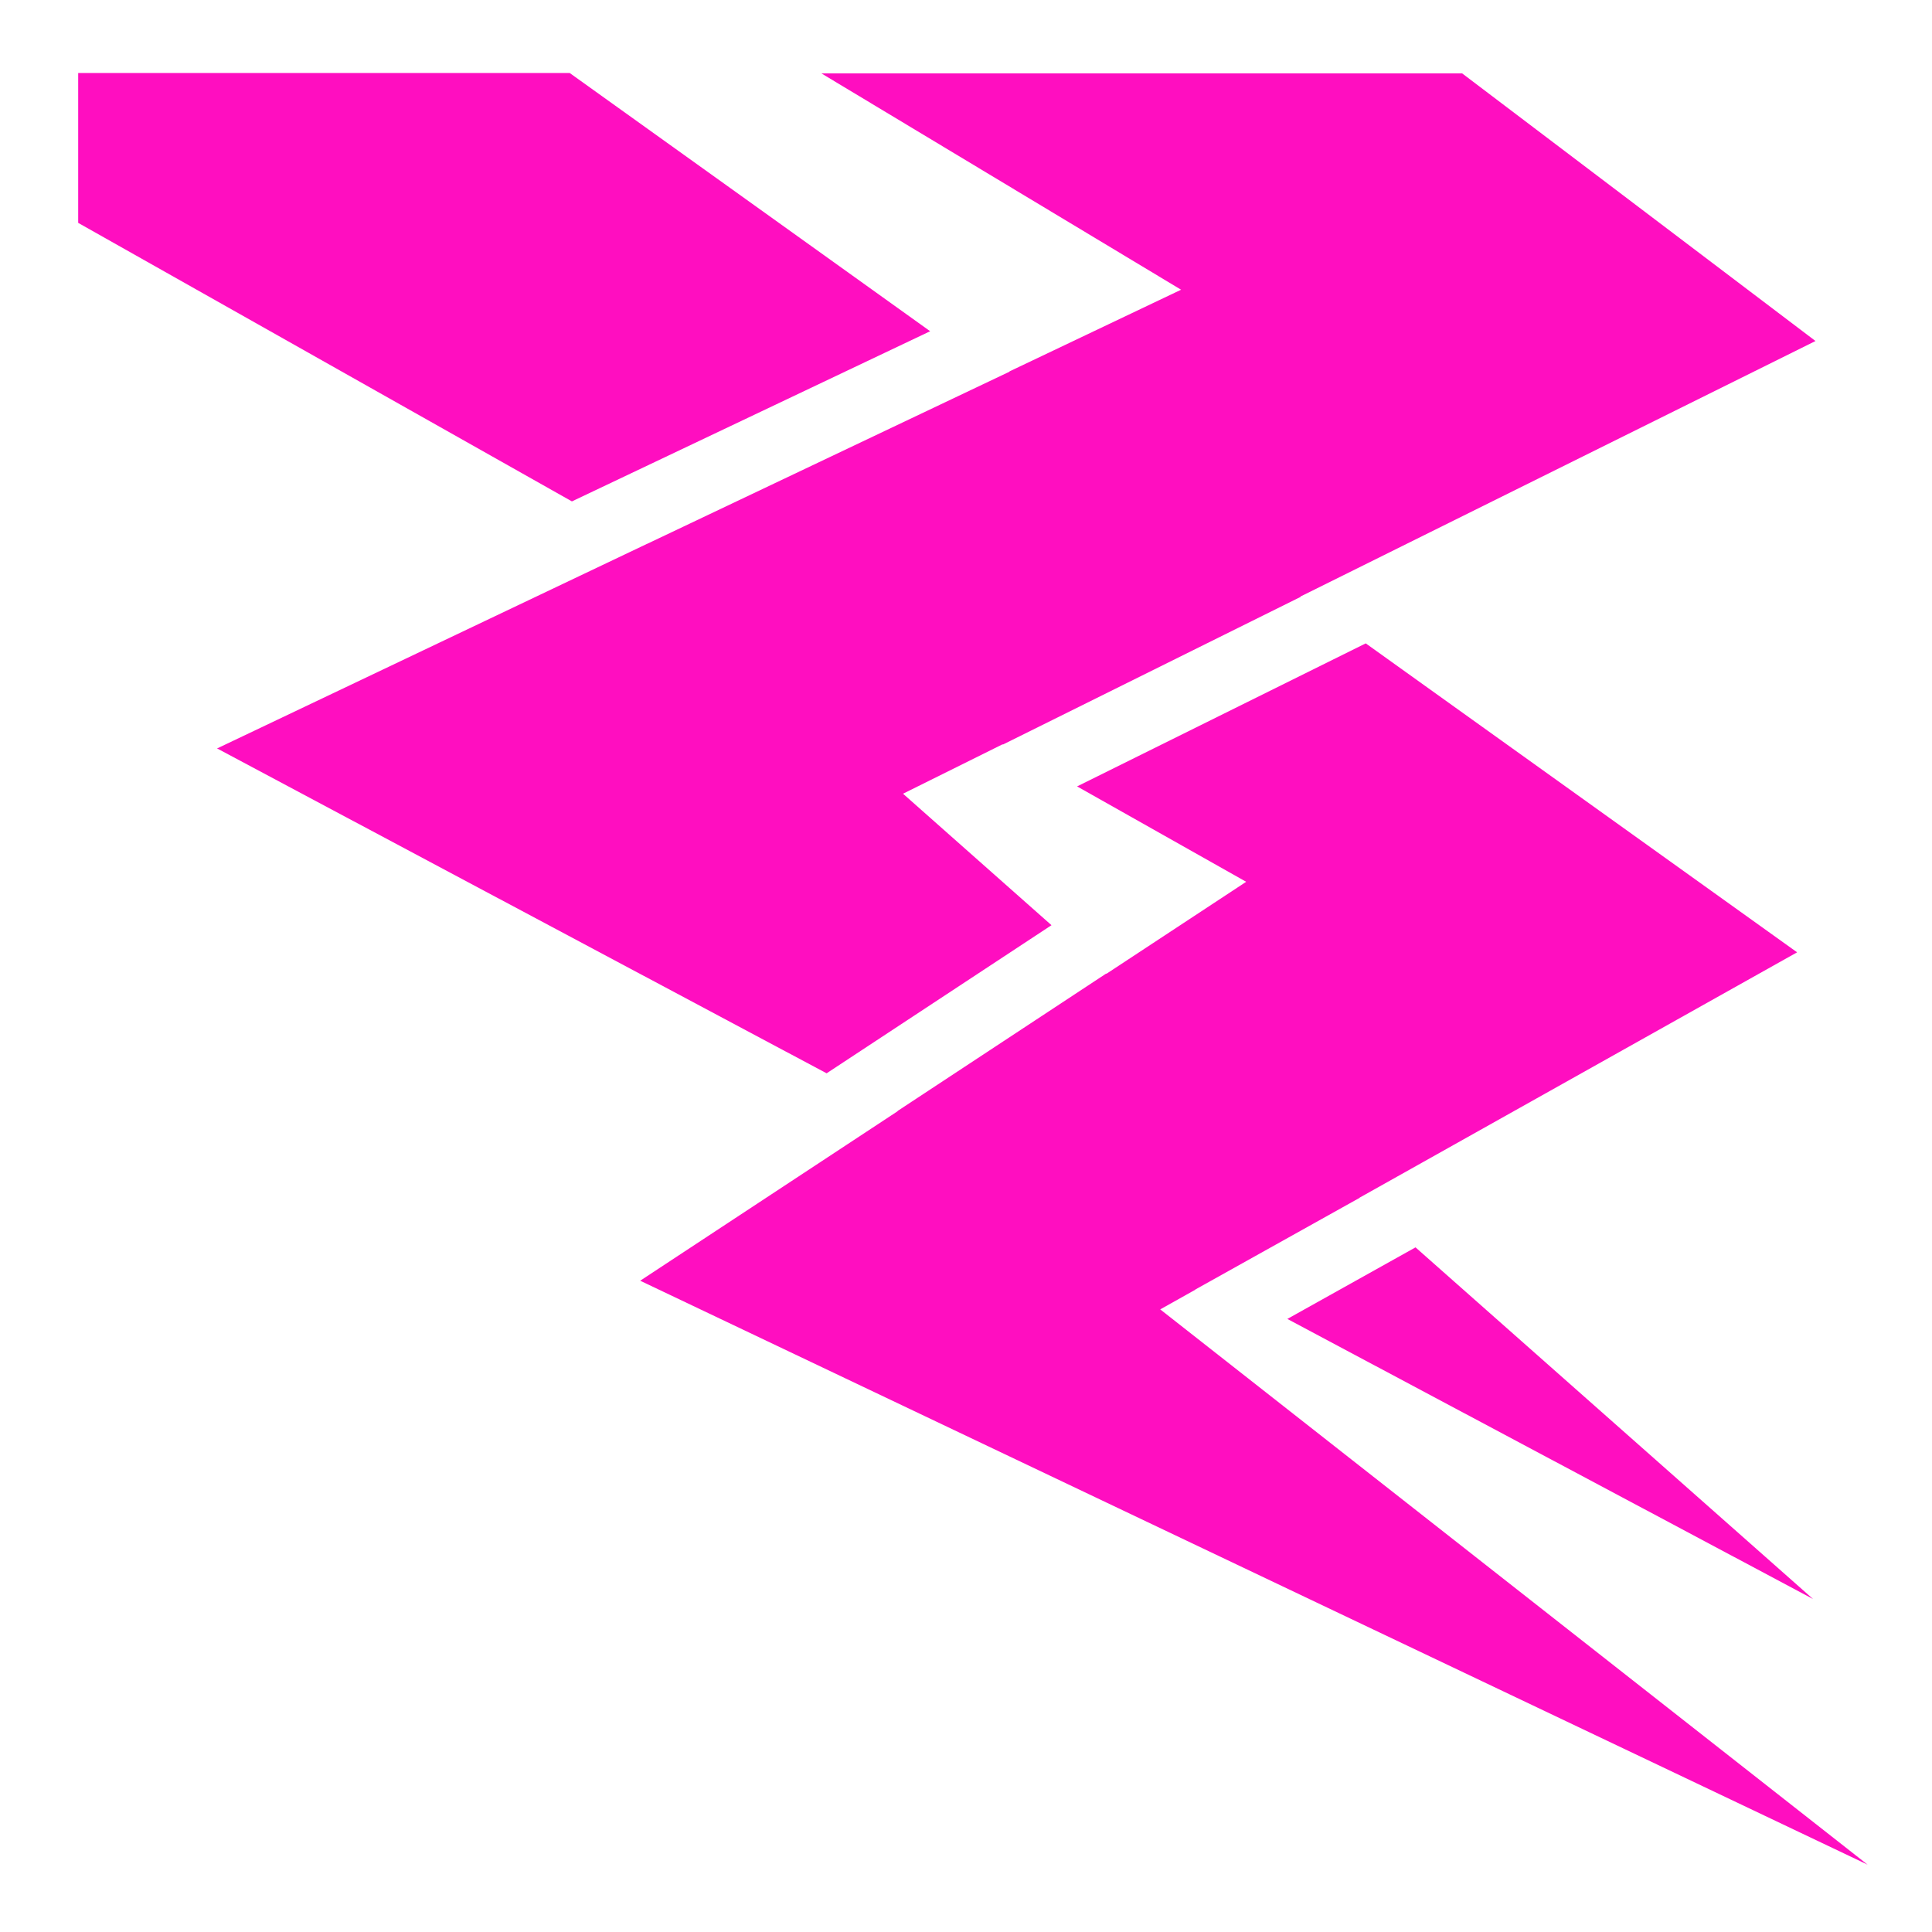 <svg xmlns="http://www.w3.org/2000/svg" viewBox="0 0 512 512" width="512" height="512"><g class="" transform="translate(0,0)" style="touch-action: none;"><path d="M20.72 19.344v39.718l130.843 73.813L246.5 87.78l-95.53-68.436H20.72zm196.936.093L313 76.78l-45.5 21.657.03.063-96.03 45.625h-.03l-113.94 54.22 161.532 86.093 59.594-39.25-39.344-34.844 26.375-13.094.094.063 78.94-39.157-.095-.062 136.5-67.72L387.47 19.44H217.655zM361.936 170.5l-76.498 37.906 44.812 25.28-37.03 24.376-.064-.062-55.312 36.438.062.03-68.25 44.938 325.281 154.75L307.47 347l9.31-5.22-.03-.03 43.563-24.313-.032-.03 115.97-65.032L361.937 170.5zm13.19 160.063l-33.97 18.968 139.313 74.22-105.345-93.188z" fill="#ff0ec0" fill-opacity="1"></path></g></svg>